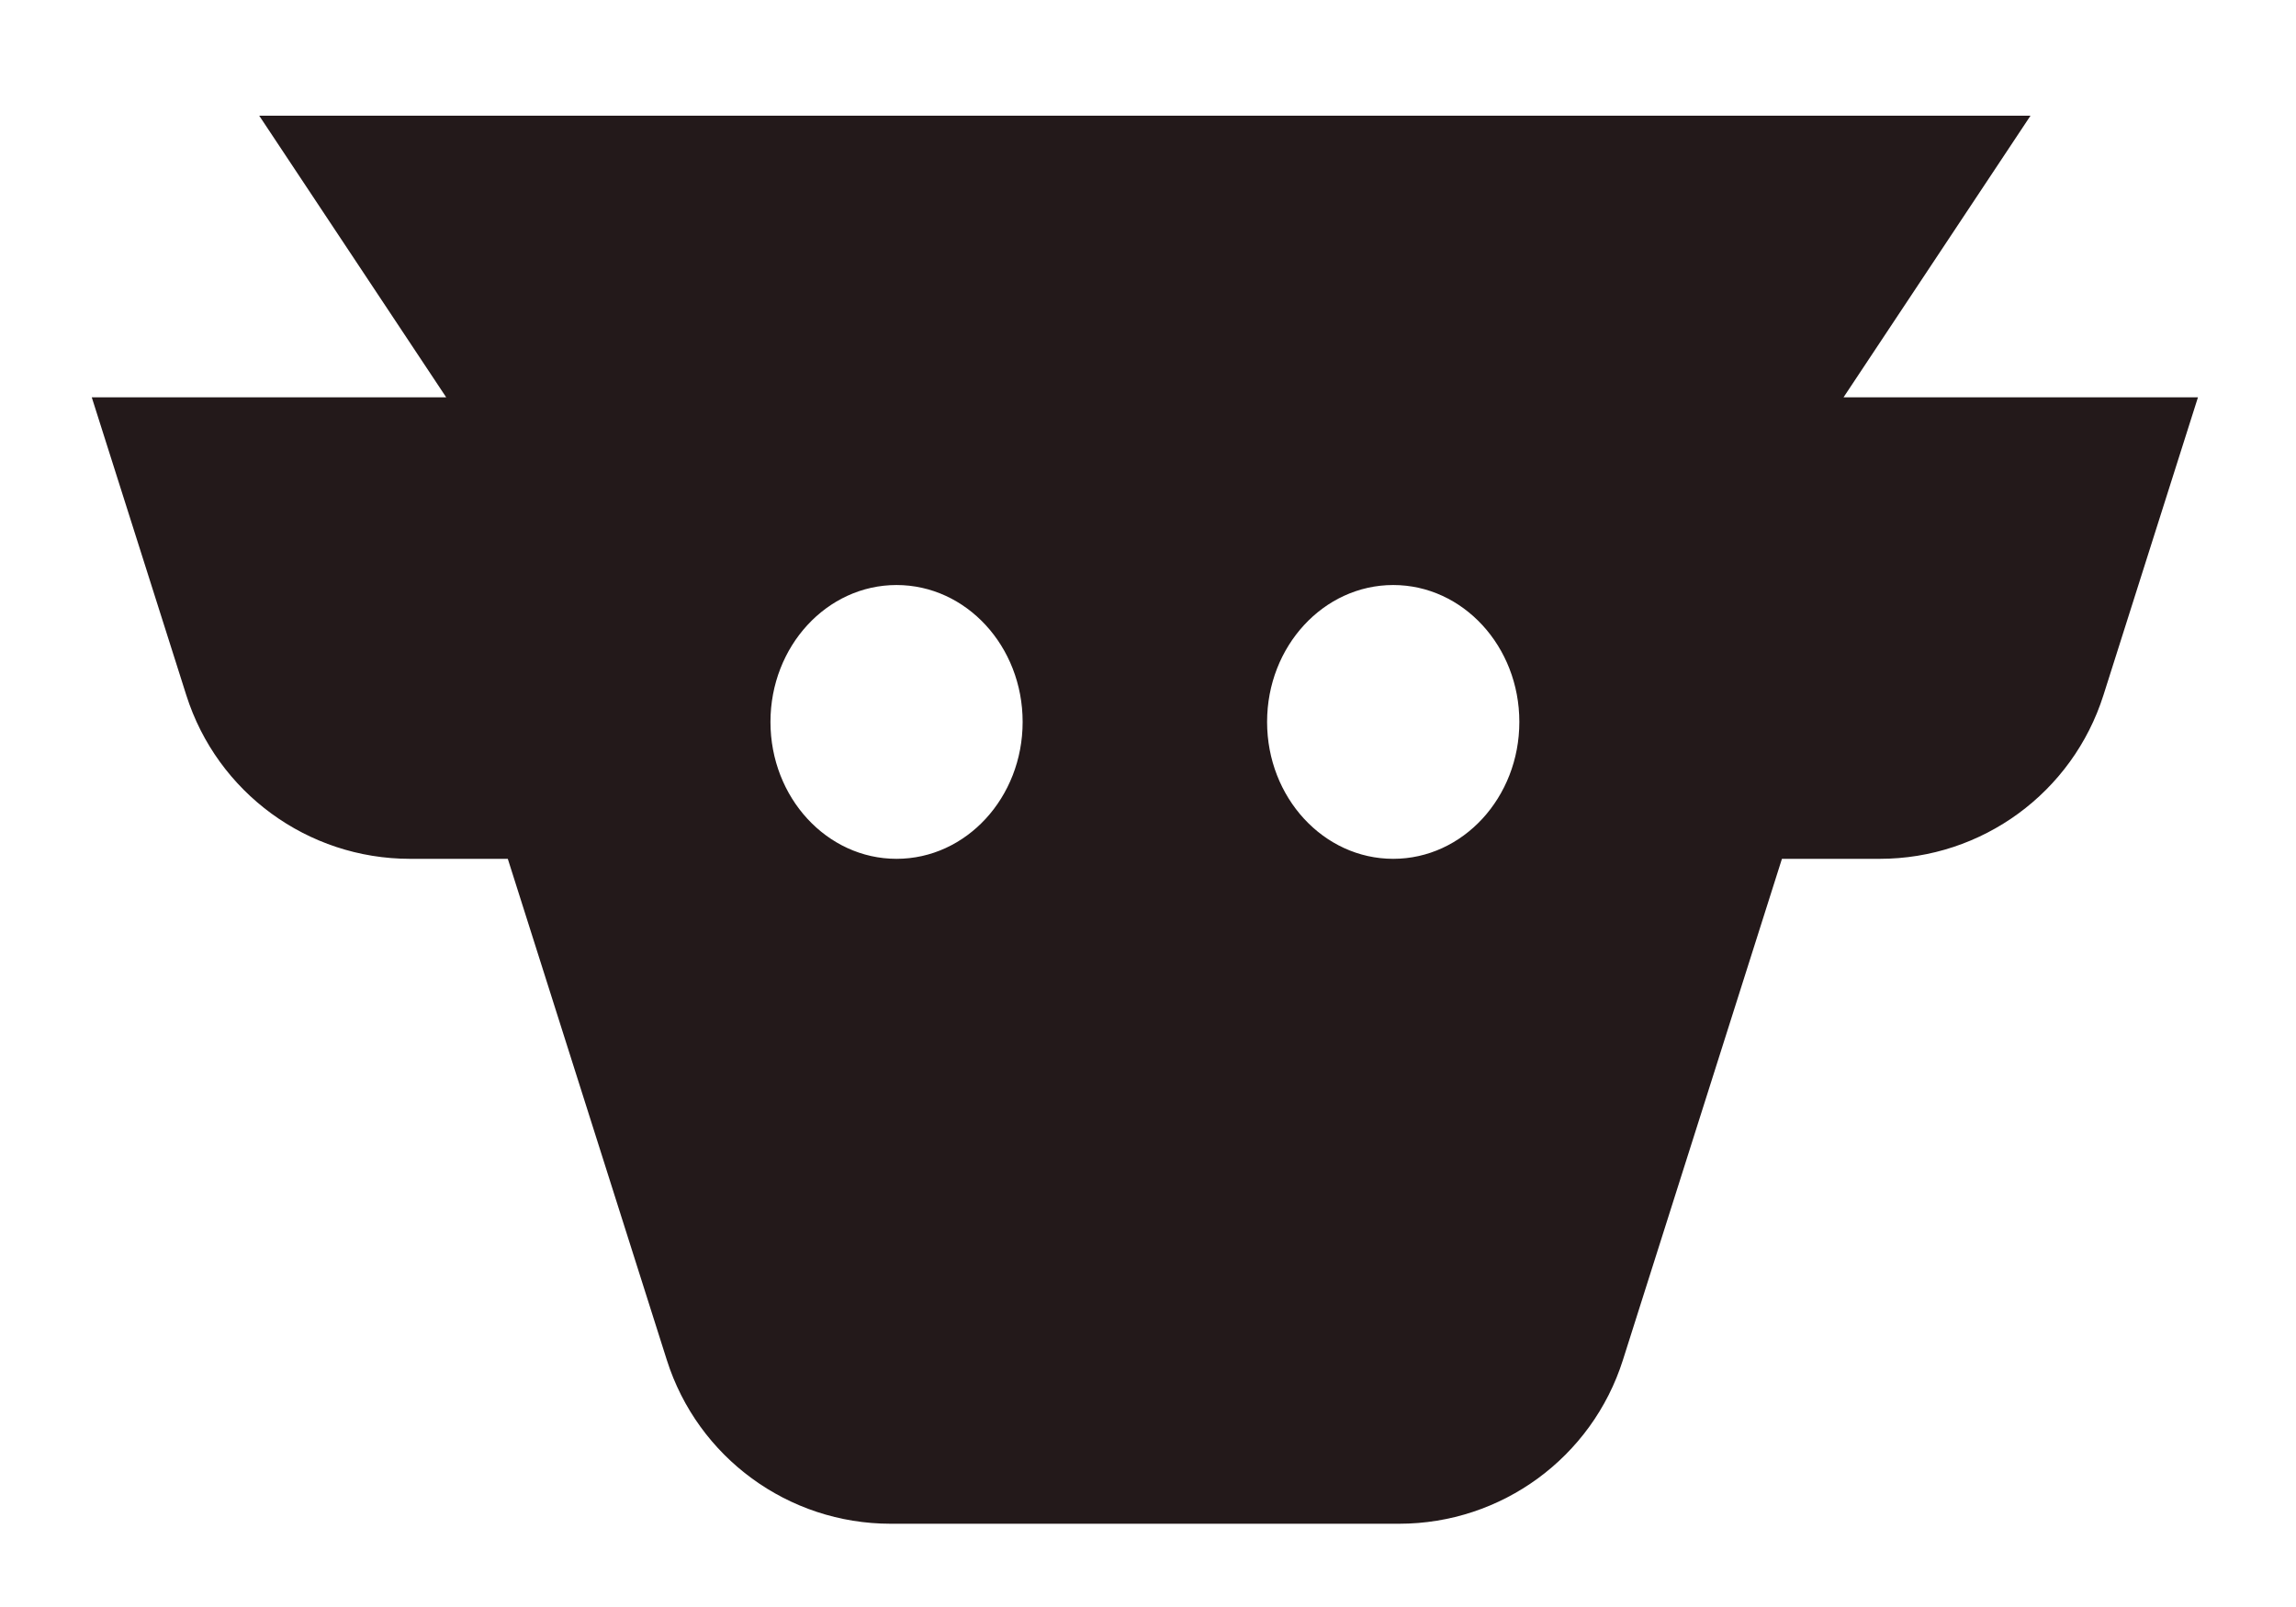 <?xml version="1.0"?>
<svg width="300" height="210" xmlns="http://www.w3.org/2000/svg" xmlns:svg="http://www.w3.org/2000/svg">
  <g class="layer">
    <title>Layer 1</title>
    <path clip-rule="evenodd" d="m116.36,199.12c-13.36,0 -25.19,-8.65 -29.23,-21.39l-20.78,-65.5l-12.78,0c-13.36,0 -25.19,-8.65 -29.23,-21.39l-12.35,-38.92l46.31,0l-24.43,-36.8l231.44,0l-24.43,36.8l46.31,0l-12.35,38.92c-4.04,12.74 -15.87,21.39 -29.23,21.39l-12.78,0l-20.78,65.5c-4.04,12.74 -15.87,21.39 -29.23,21.39l-66.46,0zm-15.69,-104.78c0,9.88 7.37,17.89 16.47,17.89c9.11,0 16.48,-8.01 16.48,-17.89s-7.37,-17.89 -16.48,-17.89c-9.1,0 -16.47,8.01 -16.47,17.89zm97.85,0c0,9.88 -7.38,17.89 -16.48,17.89c-9.1,0 -16.48,-8.01 -16.48,-17.89s7.38,-17.89 16.48,-17.89c9.1,0 16.48,8.01 16.48,17.89z" fill="#23191a" fill-rule="evenodd" id="svg_2"/>
  </g>
</svg>